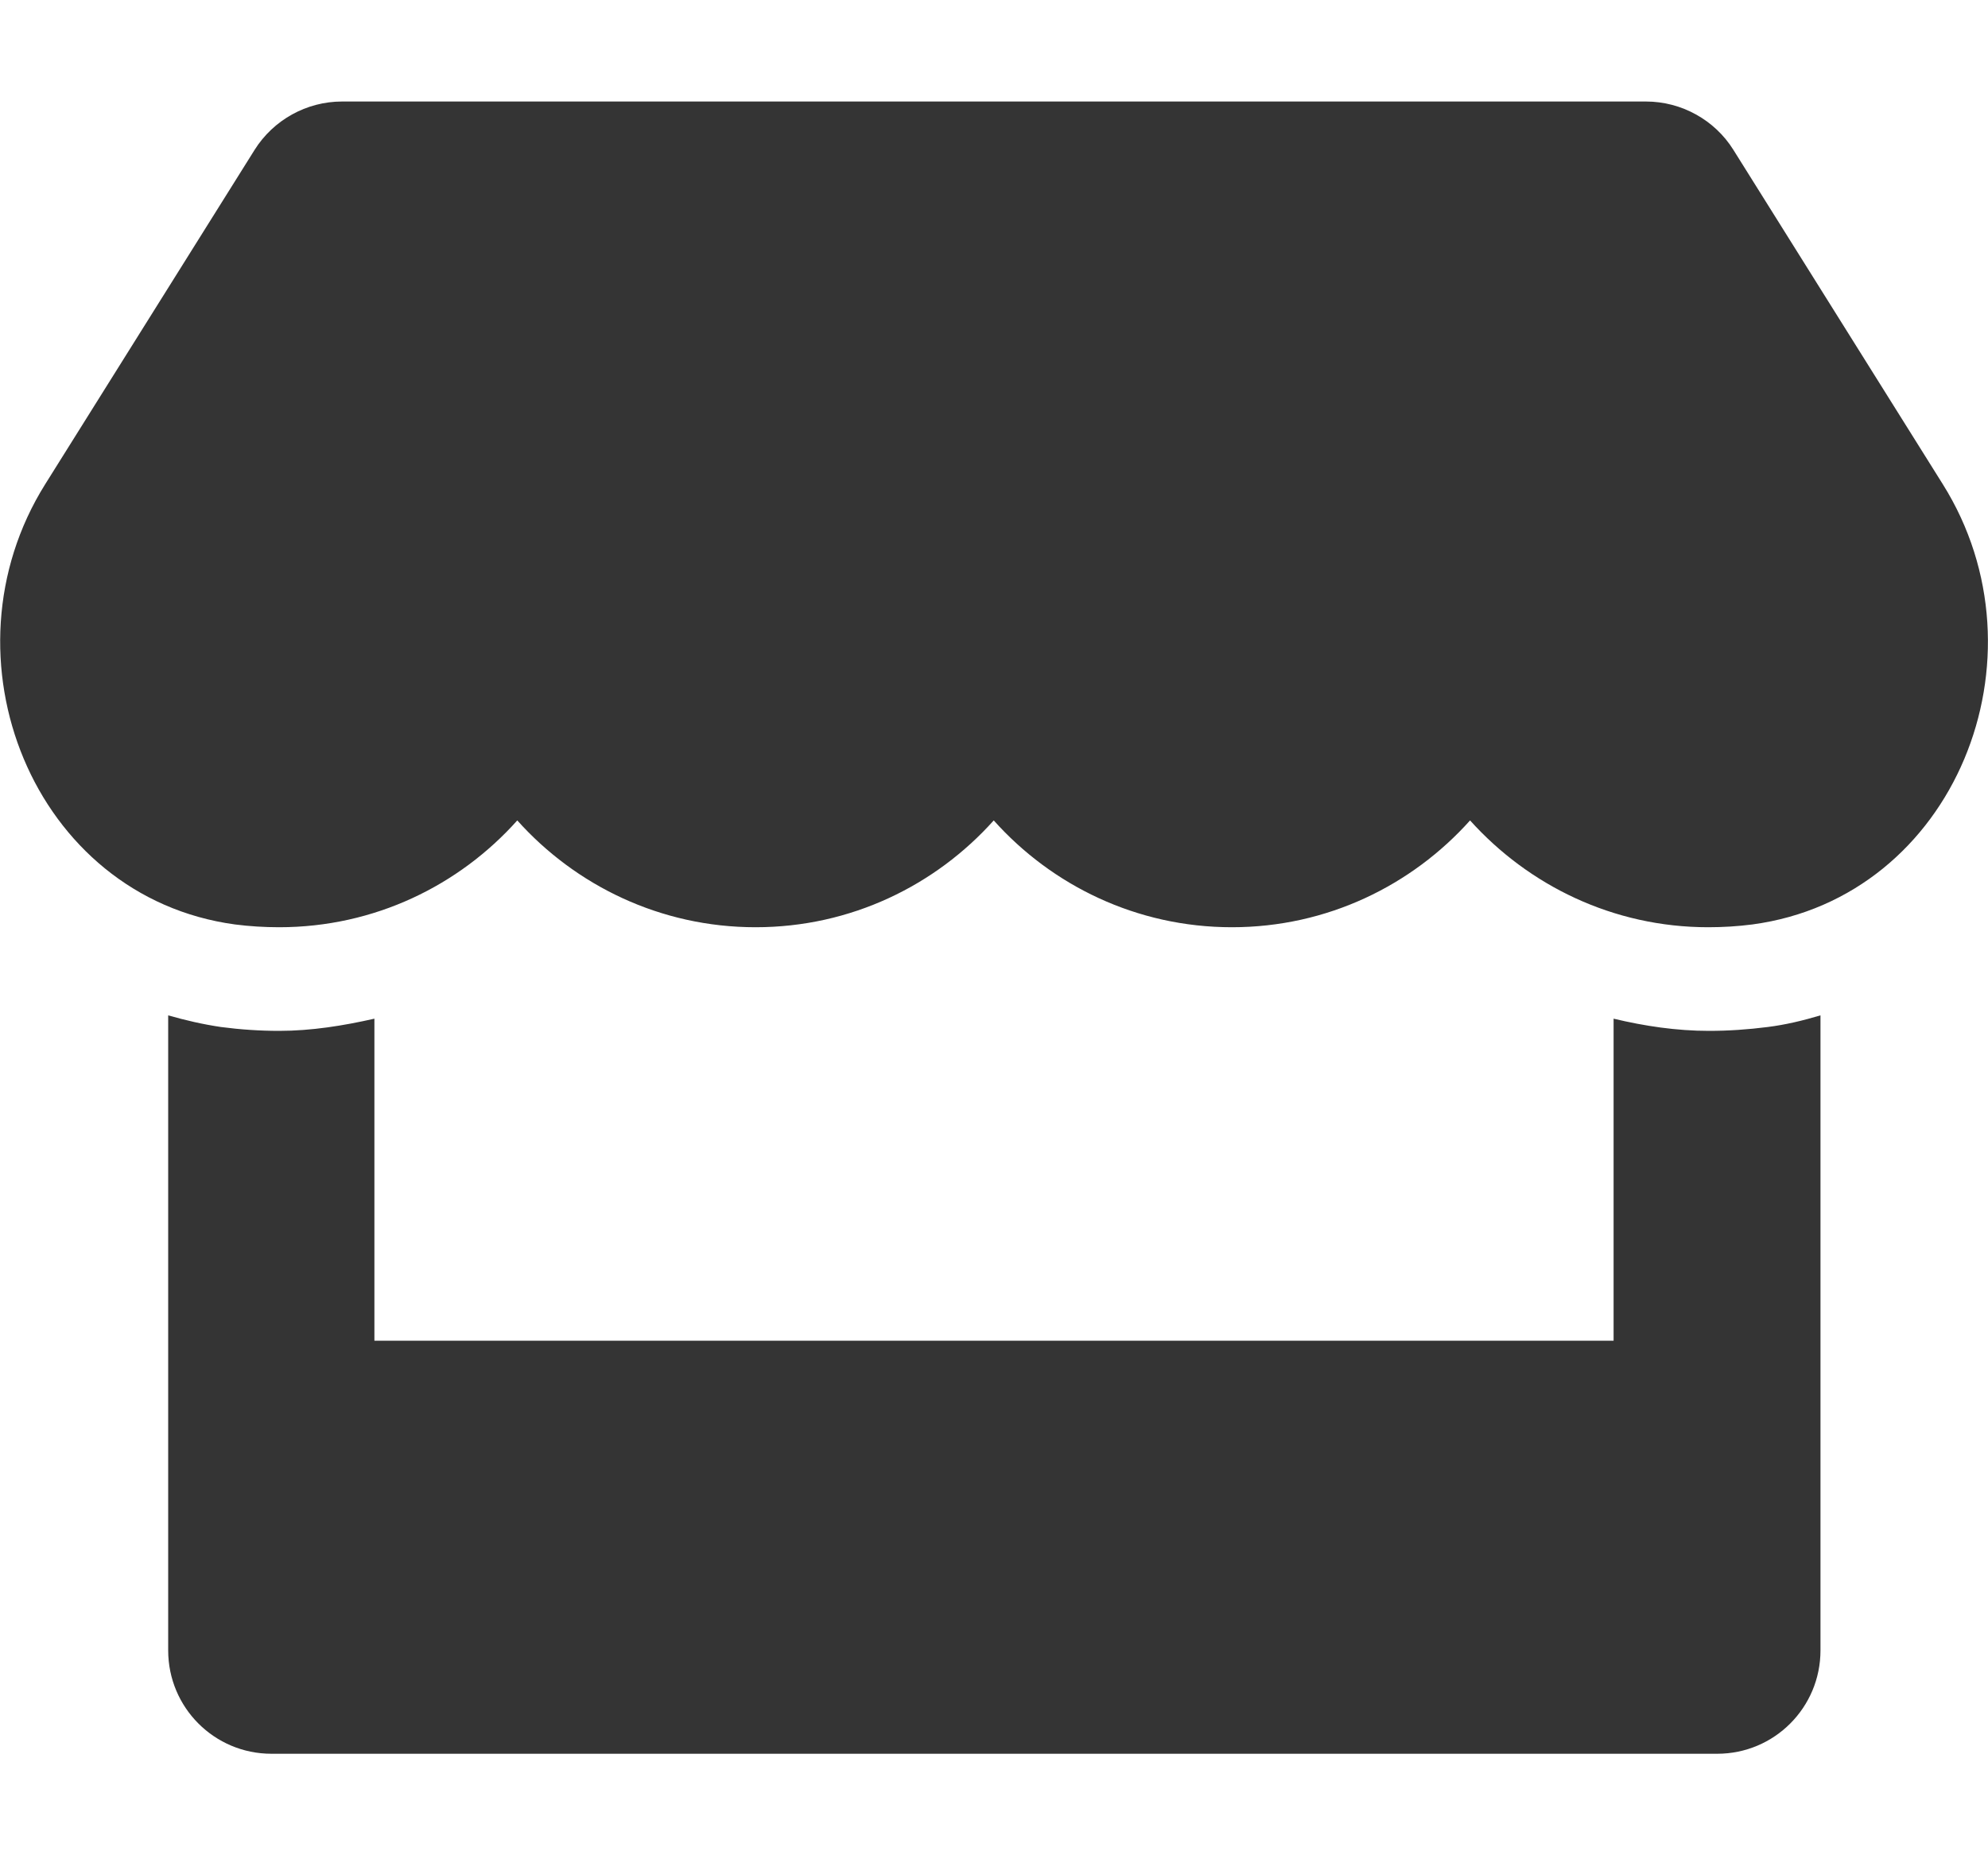 <svg width="15" height="14" viewBox="0 0 15 14" fill="none" xmlns="http://www.w3.org/2000/svg">
<path d="M14.659 3.654L13.079 1.131C12.938 0.905 12.687 0.766 12.419 0.766H2.581C2.313 0.766 2.063 0.905 1.921 1.131L0.341 3.654C-0.475 4.957 0.248 6.769 1.773 6.976C1.882 6.99 1.994 6.997 2.106 6.997C2.827 6.997 3.465 6.681 3.903 6.191C4.342 6.681 4.982 6.997 5.701 6.997C6.421 6.997 7.059 6.681 7.498 6.191C7.936 6.681 8.576 6.997 9.295 6.997C10.015 6.997 10.653 6.681 11.092 6.191C11.533 6.681 12.171 6.997 12.889 6.997C13.003 6.997 13.113 6.99 13.222 6.976C14.752 6.771 15.477 4.959 14.659 3.654ZM12.894 7.779C12.65 7.779 12.409 7.743 12.175 7.687V10.117H2.825V7.687C2.591 7.74 2.35 7.779 2.106 7.779C1.96 7.779 1.812 7.769 1.668 7.75C1.532 7.73 1.398 7.699 1.269 7.662V12.454C1.269 12.885 1.617 13.234 2.048 13.234H12.957C13.388 13.234 13.736 12.885 13.736 12.454V7.662C13.605 7.701 13.473 7.733 13.337 7.75C13.188 7.769 13.042 7.779 12.894 7.779Z" fill="#343434"/>
</svg>
